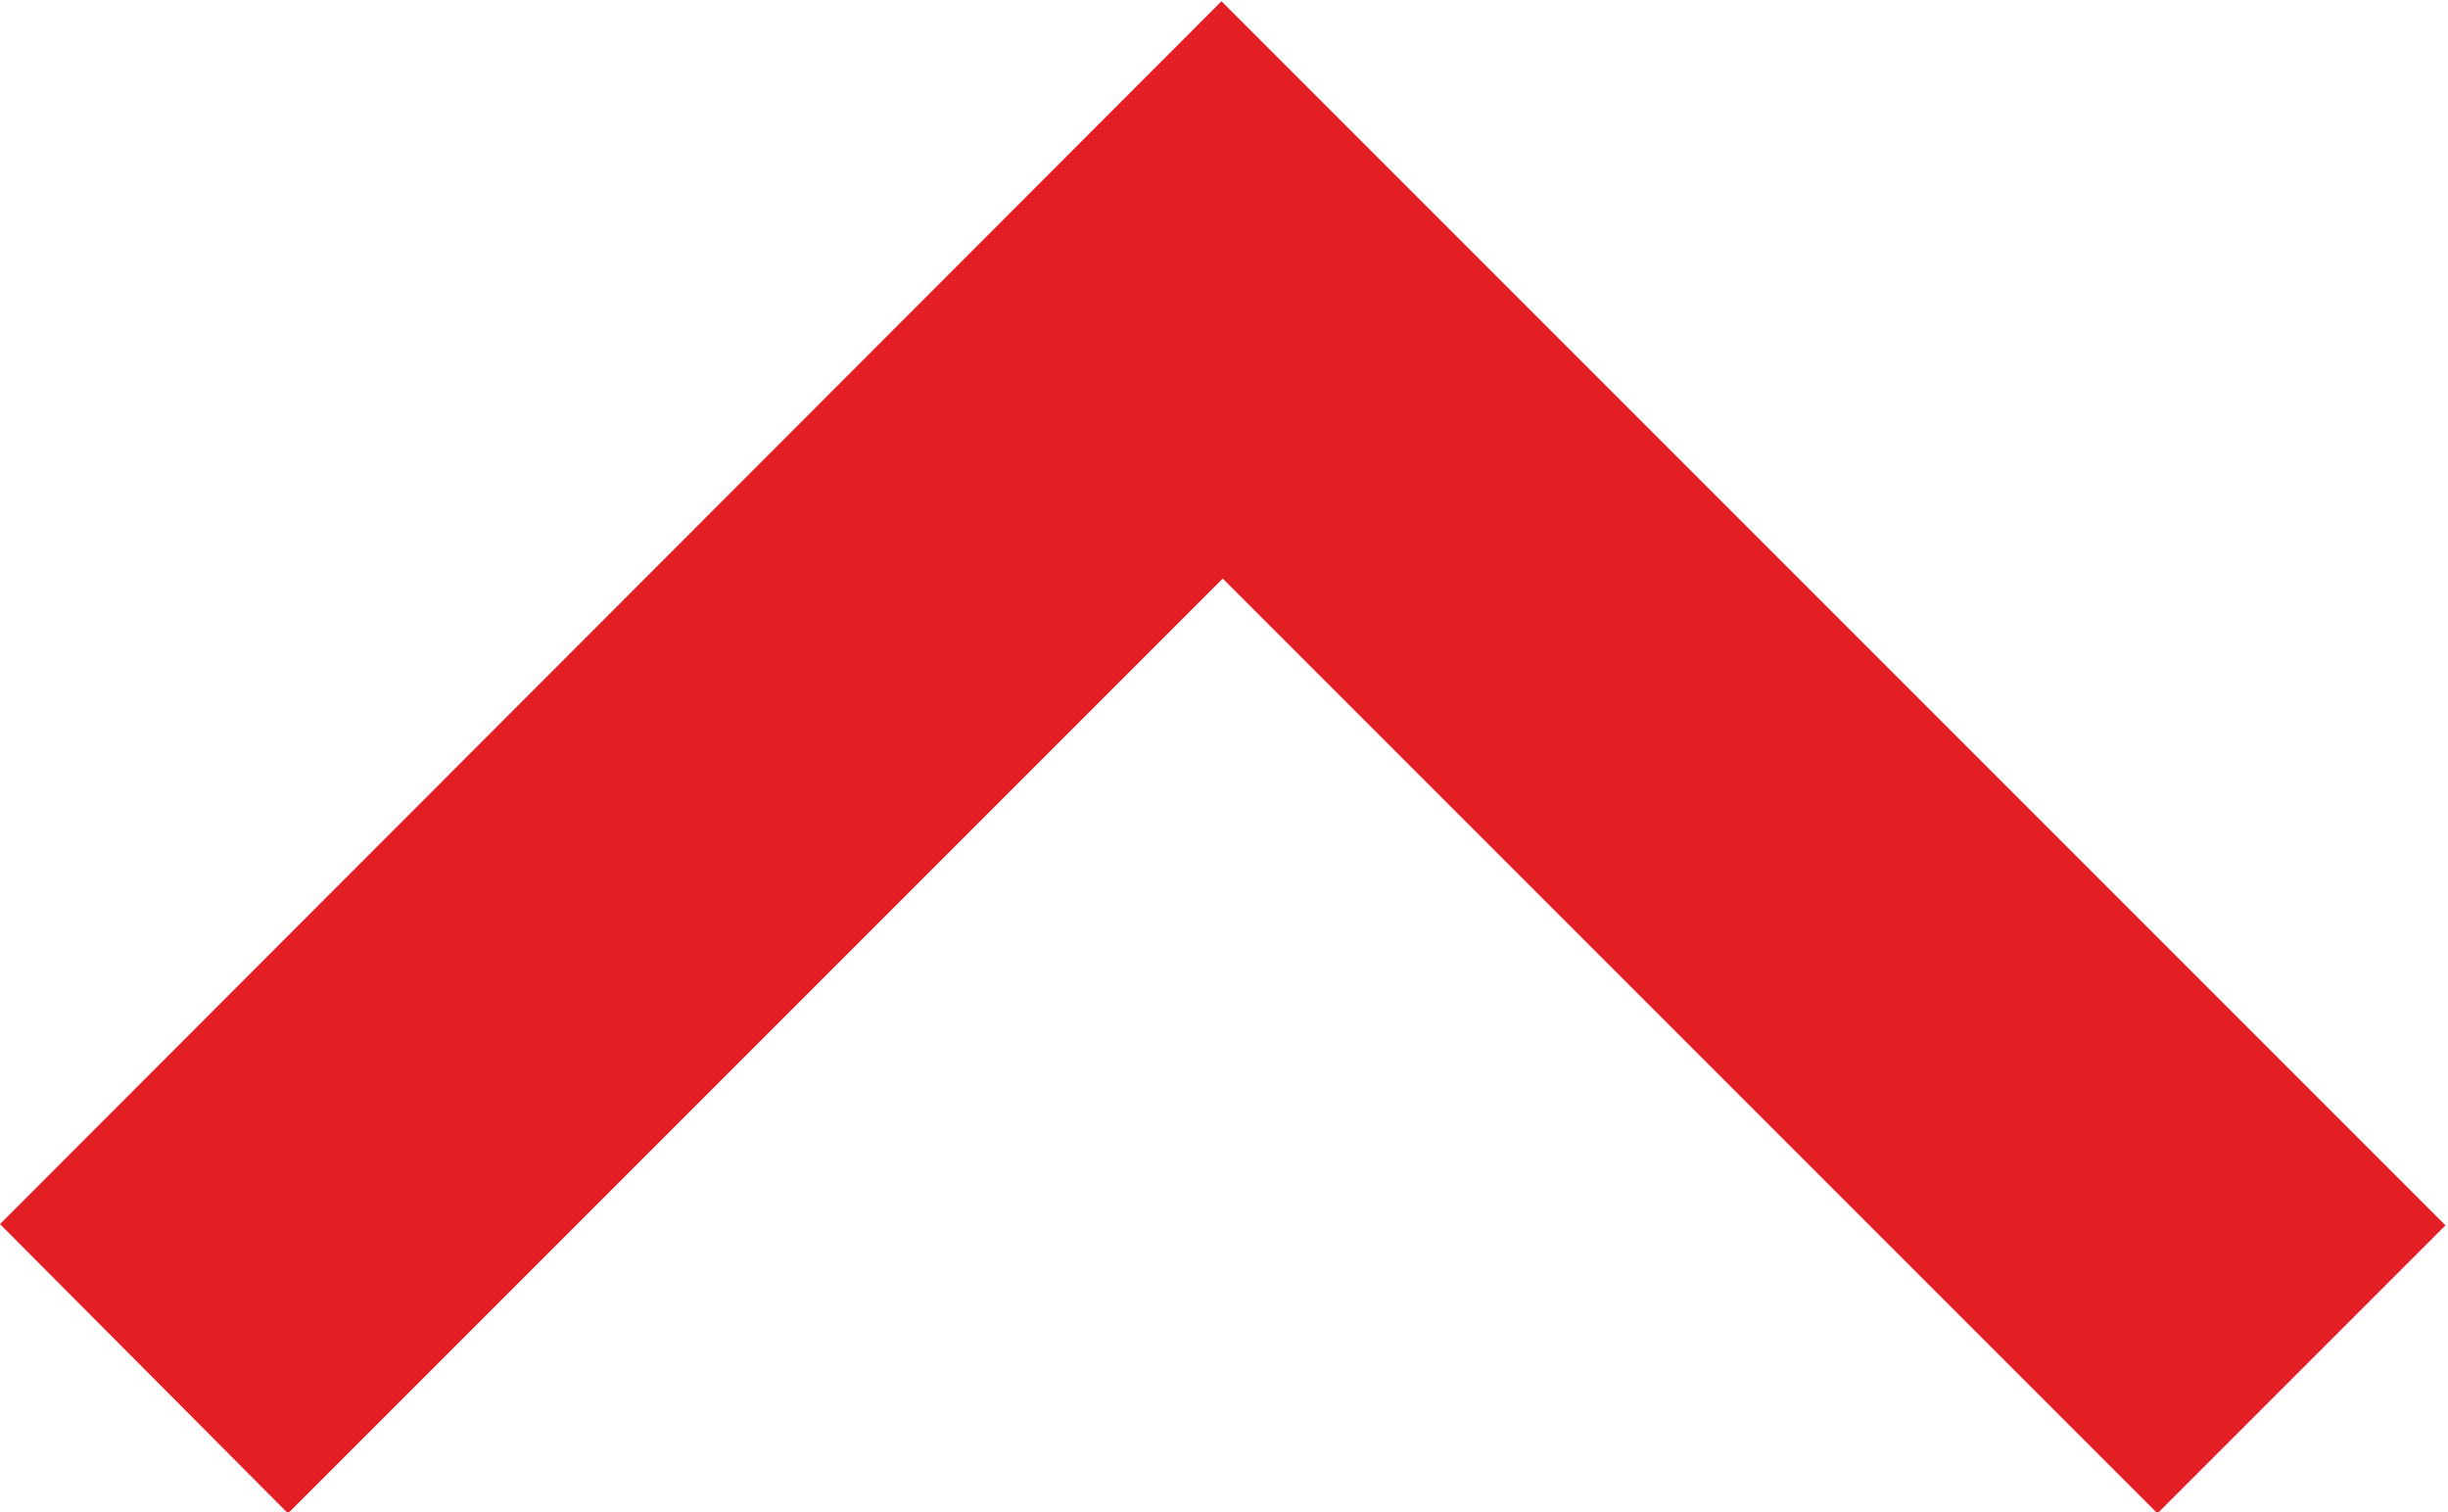 <svg id="Слой_1" data-name="Слой 1" xmlns="http://www.w3.org/2000/svg" viewBox="0 0 19.38 11.97"><defs><style>.cls-1{fill:#e41e25;}</style></defs><title>scroll_up</title><path class="cls-1" d="M301.28,360.56l7.4-7.4,7.4,7.4,2.28-2.28-9.69-9.69L299,358.27Z" transform="translate(-299 -348.58)"/></svg>